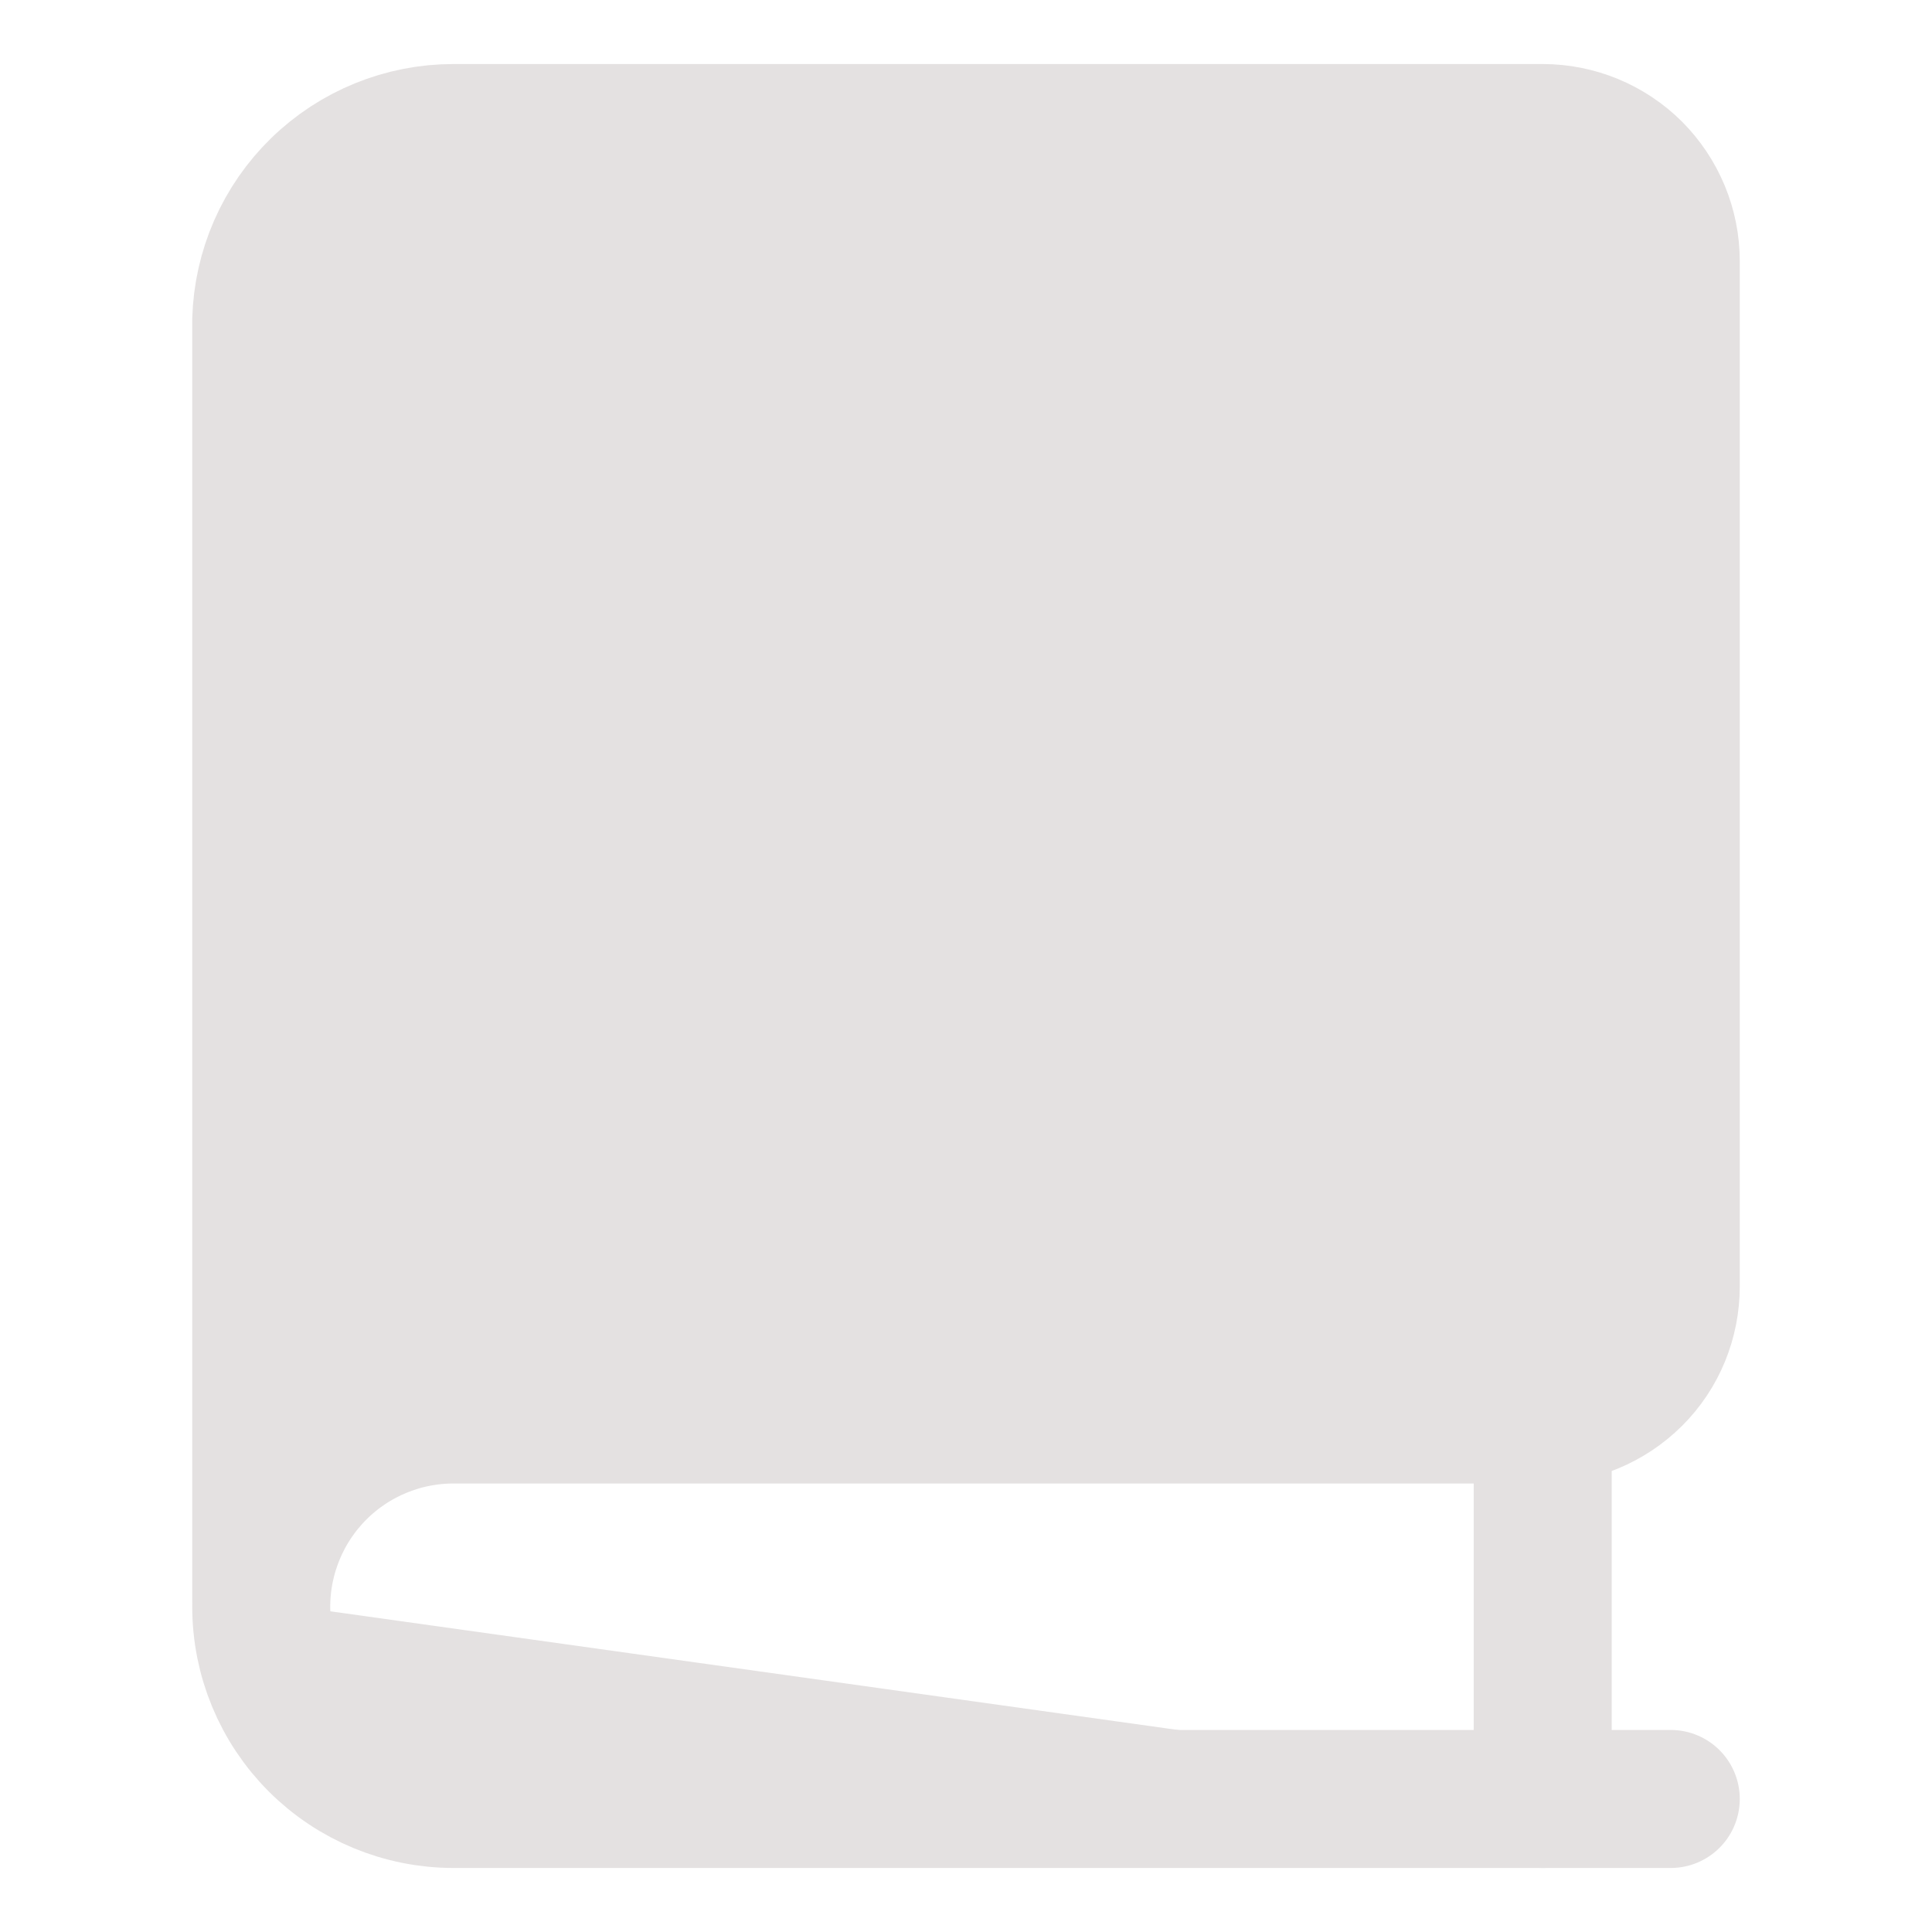 <svg xmlns="http://www.w3.org/2000/svg" fill="none" viewBox="-0.5 -0.5 14 14" height="14" width="14"><g id="dictionary-language-book"><path id="vector" stroke="#e4e1e1" stroke-linecap="round" stroke-linejoin="round" d="M11.607 12.536H2.786c-0.369 0 -0.724 -0.147 -0.985 -0.408C1.54 11.867 1.393 11.512 1.393 11.143c0 -0.369 0.147 -0.724 0.408 -0.985S2.416 9.75 2.786 9.75h7.893c0.246 0 0.482 -0.098 0.657 -0.272S11.607 9.068 11.607 8.821v-7.429c0 -0.246 -0.098 -0.482 -0.272 -0.657C11.161 0.562 10.925 0.464 10.679 0.464H2.786c-0.363 -0 -0.712 0.142 -0.972 0.395C1.554 1.112 1.403 1.457 1.393 1.82v9.286" stroke-width="1" fill="#e4e1e1000"/><path id="vector_2" stroke="#e4e1e1" stroke-linecap="round" stroke-linejoin="round" d="M10.679 9.75v2.786" stroke-width="1" fill="#e4e1e1000"/><path id="vector 3" stroke="#e4e1e1" stroke-linecap="round" stroke-linejoin="round" d="M7.476 4.645h2.15L7.342 7.869h2.418" stroke-width="1" fill="#e4e1e1000"/><path id="vector 1" stroke="#e4e1e1" stroke-linecap="round" stroke-linejoin="round" d="m3.261 5.558 0.99 -2.97c0.051 -0.152 0.193 -0.255 0.354 -0.255v0c0.16 0 0.303 0.103 0.354 0.255l0.99 2.97M3.619 4.483H5.59" stroke-width="1" fill="#e4e1e1000"/></g></svg>